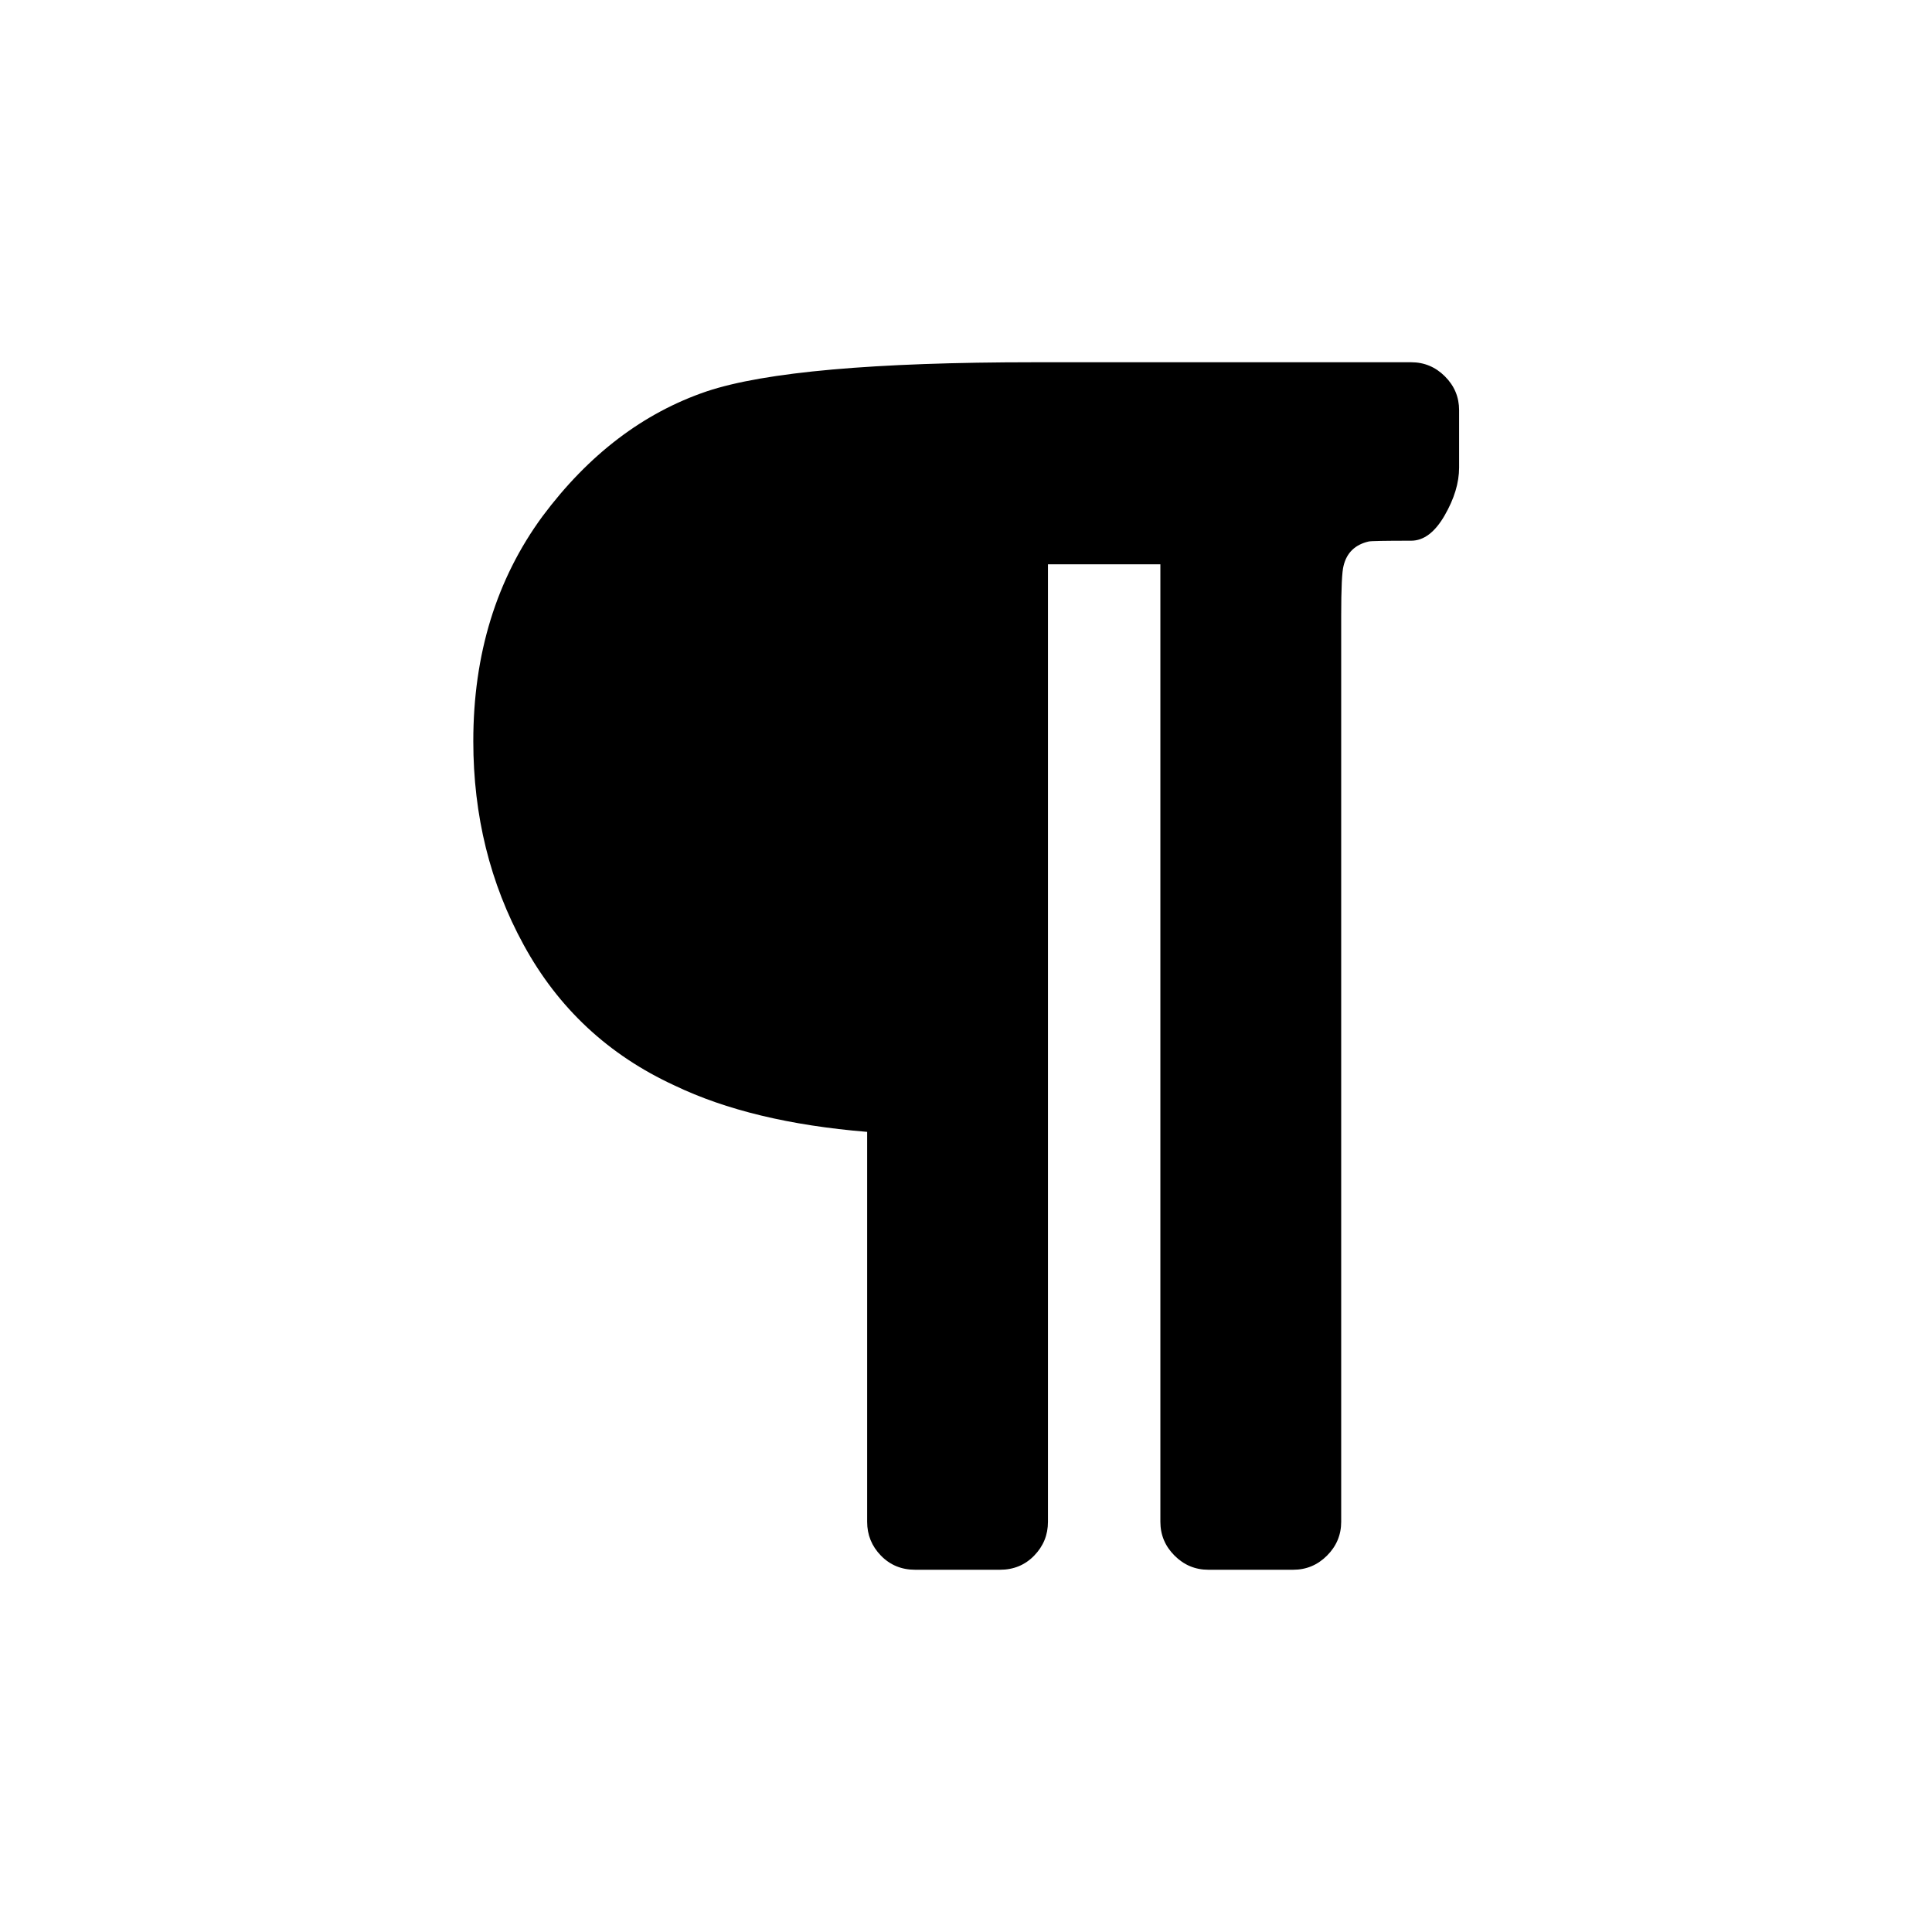 <svg width="1792" height="1792" viewBox="0 0 1792 1792" fill="none" xmlns="http://www.w3.org/2000/svg">
<path d="M1353.37 380.479V433.708C1353.37 447.806 1348.88 462.632 1339.89 478.188C1330.89 493.743 1320.56 501.521 1308.9 501.521C1284.59 501.521 1271.47 501.764 1269.52 502.25C1256.88 505.167 1249.1 512.701 1246.19 524.854C1244.73 530.201 1244 545.757 1244 571.521V1411.52C1244 1423.67 1239.62 1434.13 1230.87 1442.88C1222.12 1451.63 1211.67 1456 1199.52 1456H1120.77C1108.62 1456 1098.17 1451.63 1089.42 1442.88C1080.67 1434.13 1076.29 1423.67 1076.29 1411.52V523.396H972.021V1411.52C972.021 1423.67 967.767 1434.13 959.26 1442.88C950.753 1451.63 940.181 1456 927.542 1456H848.792C836.153 1456 825.58 1451.63 817.073 1442.88C808.566 1434.13 804.312 1423.67 804.312 1411.52V1049.85C732.854 1044.02 673.306 1029.68 625.667 1006.83C564.417 978.639 517.75 935.132 485.667 876.313C454.556 819.438 439 756.486 439 687.458C439 606.764 460.389 537.25 503.167 478.917C545.944 421.556 596.743 382.91 655.562 362.979C709.521 344.993 810.875 336 959.625 336H1308.9C1321.05 336 1331.5 340.375 1340.25 349.125C1349 357.875 1353.37 368.326 1353.37 380.479Z" fill="black"/>
</svg>
